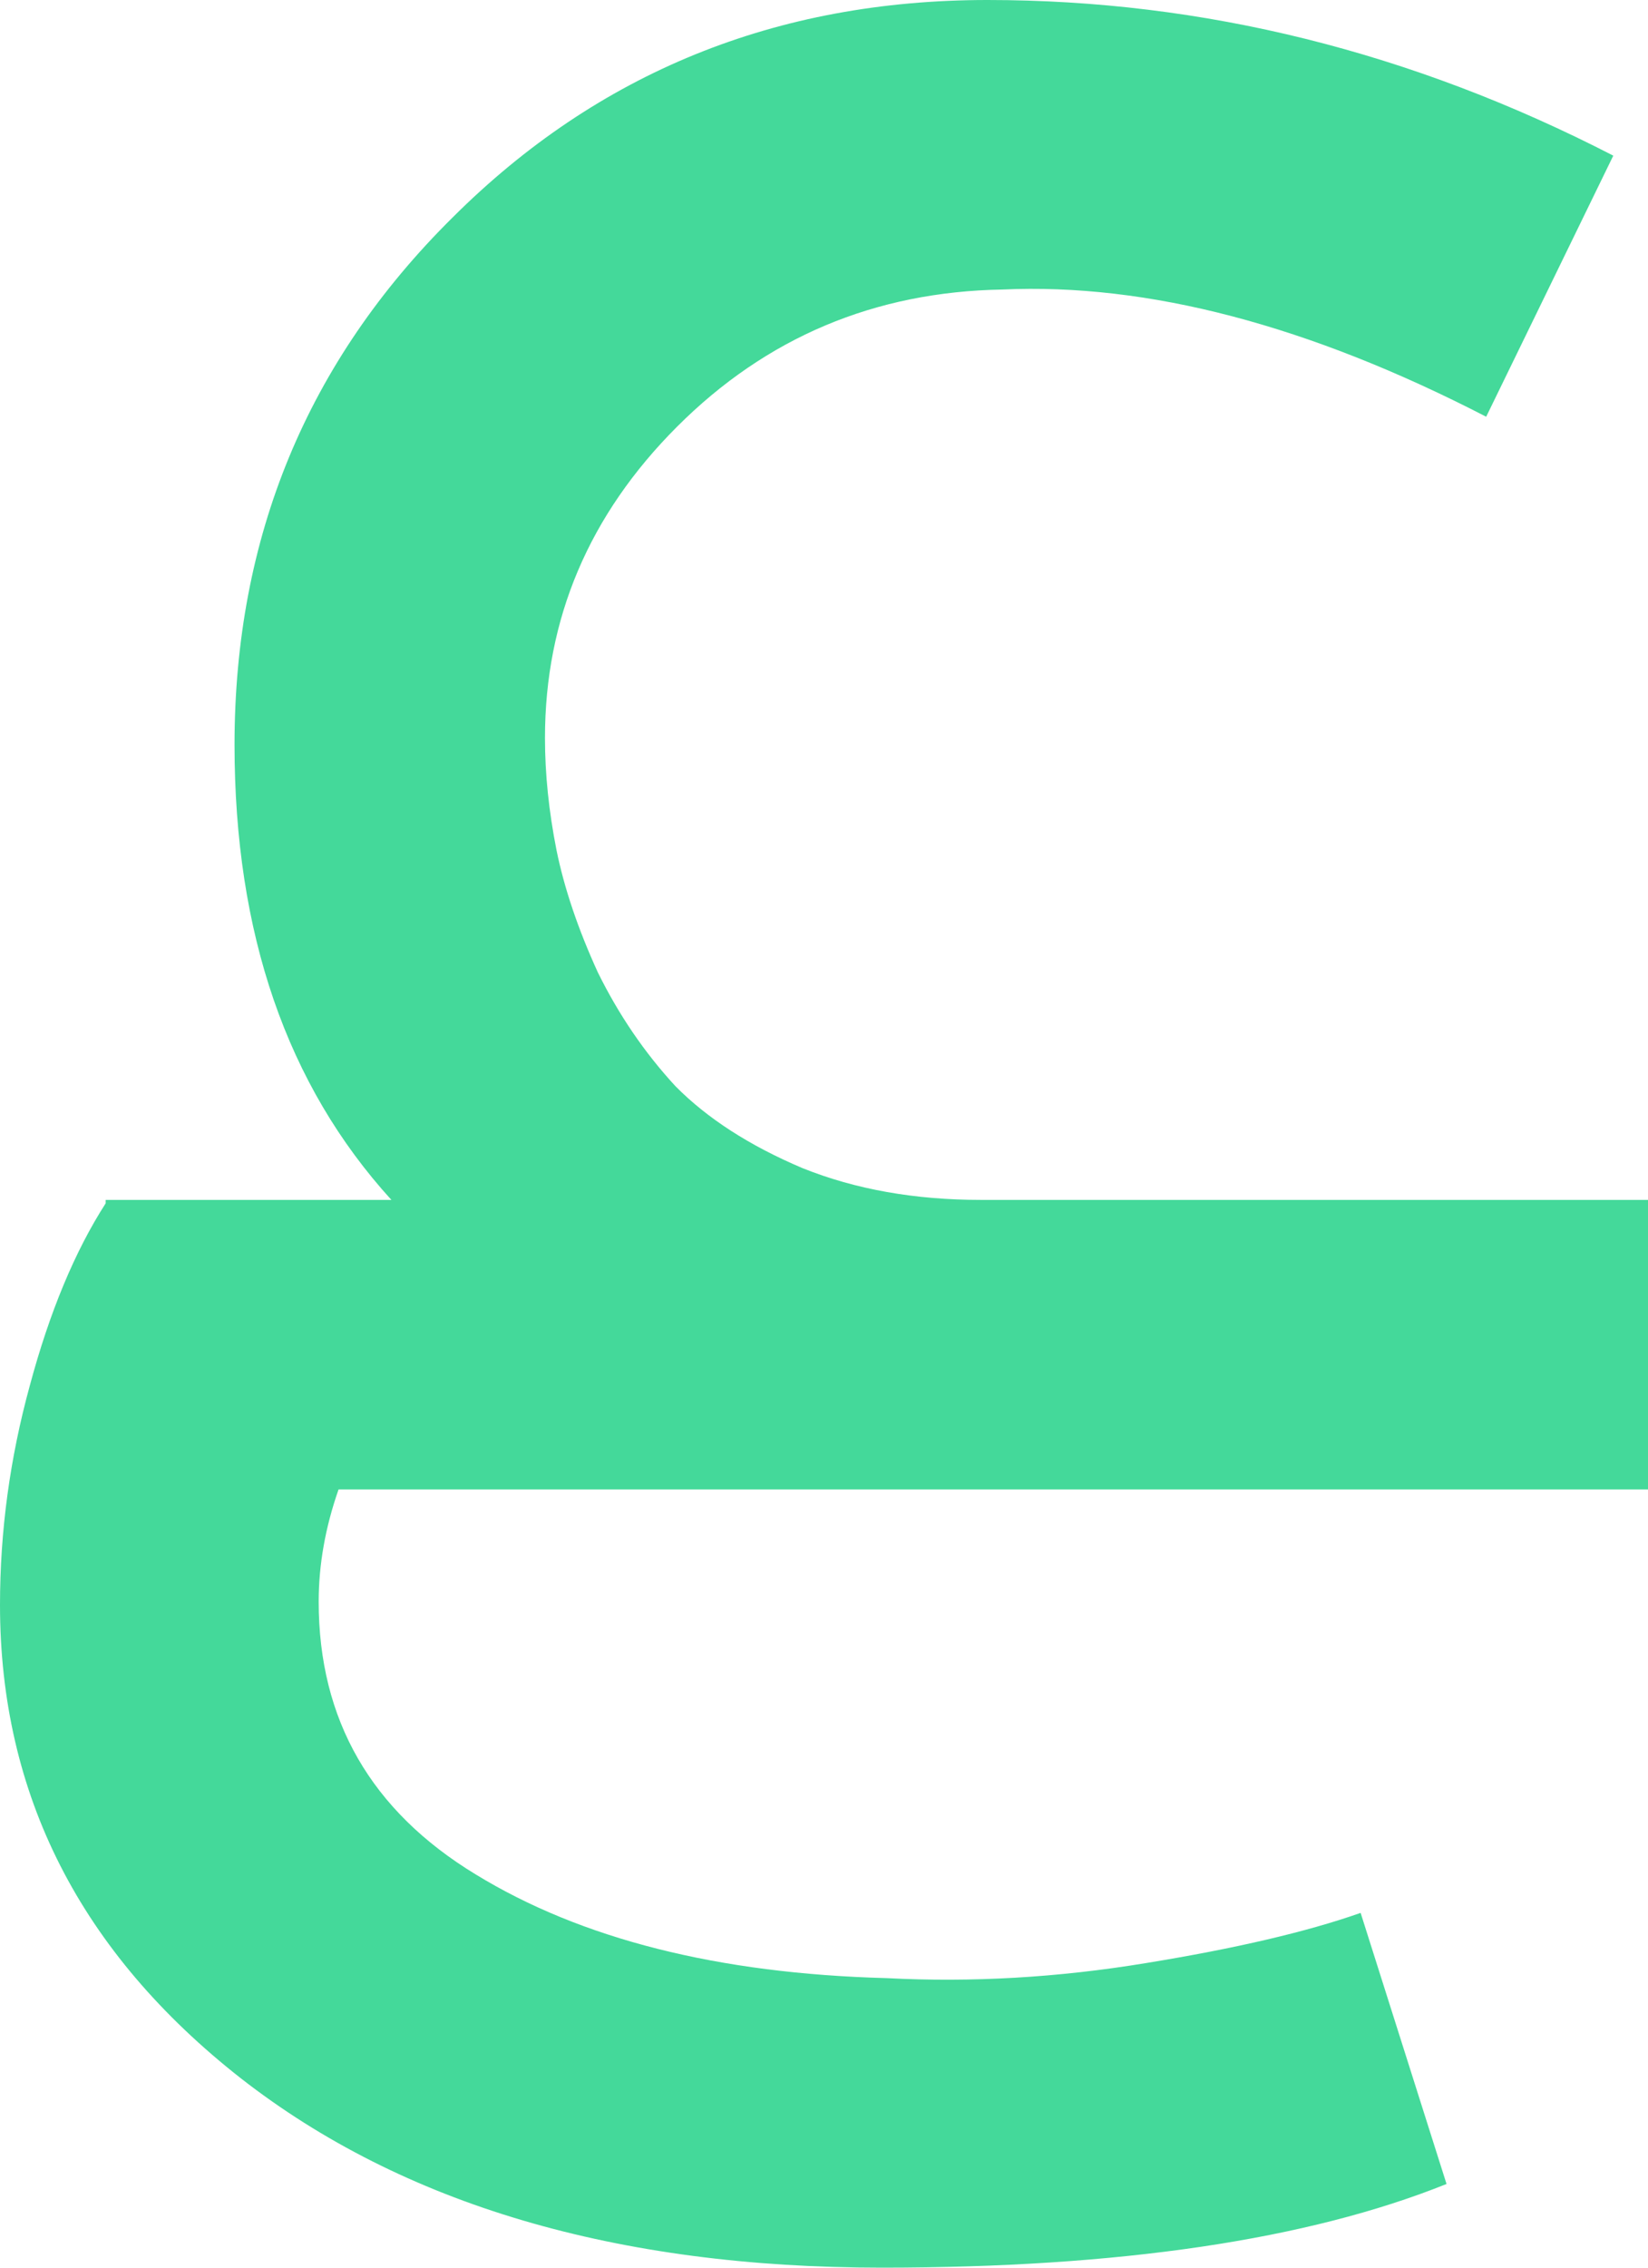 <svg xmlns="http://www.w3.org/2000/svg" width="16" height="22" viewBox="0 0 16 22" fill="none">
<path d="M14.044 21.188C12.697 21.729 10.87 22 8.561 22C5.985 22 3.912 21.388 2.341 20.165C0.78 18.942 0 17.411 0 15.57C0 14.856 0.096 14.147 0.289 13.444C0.481 12.729 0.727 12.139 1.026 11.674V11.641H3.8C2.784 10.526 2.277 9.054 2.277 7.225C2.277 5.212 2.982 3.507 4.393 2.111C5.804 0.704 7.535 0 9.587 0C11.682 0 13.707 0.503 15.663 1.51L14.429 4.043C12.708 3.155 11.142 2.744 9.731 2.809C8.492 2.83 7.439 3.274 6.573 4.14C5.718 4.995 5.291 6.002 5.291 7.16C5.291 7.507 5.328 7.869 5.403 8.248C5.478 8.616 5.611 9.011 5.804 9.433C6.007 9.845 6.258 10.213 6.557 10.537C6.867 10.851 7.279 11.116 7.792 11.333C8.305 11.539 8.882 11.641 9.523 11.641H16V14.45H3.287C3.158 14.818 3.094 15.181 3.094 15.538C3.094 16.685 3.602 17.567 4.617 18.184C5.643 18.812 6.974 19.148 8.609 19.191C9.432 19.234 10.271 19.186 11.126 19.045C11.992 18.904 12.687 18.742 13.21 18.558L14.044 21.188Z" fill="#44D99A"/>
</svg>
